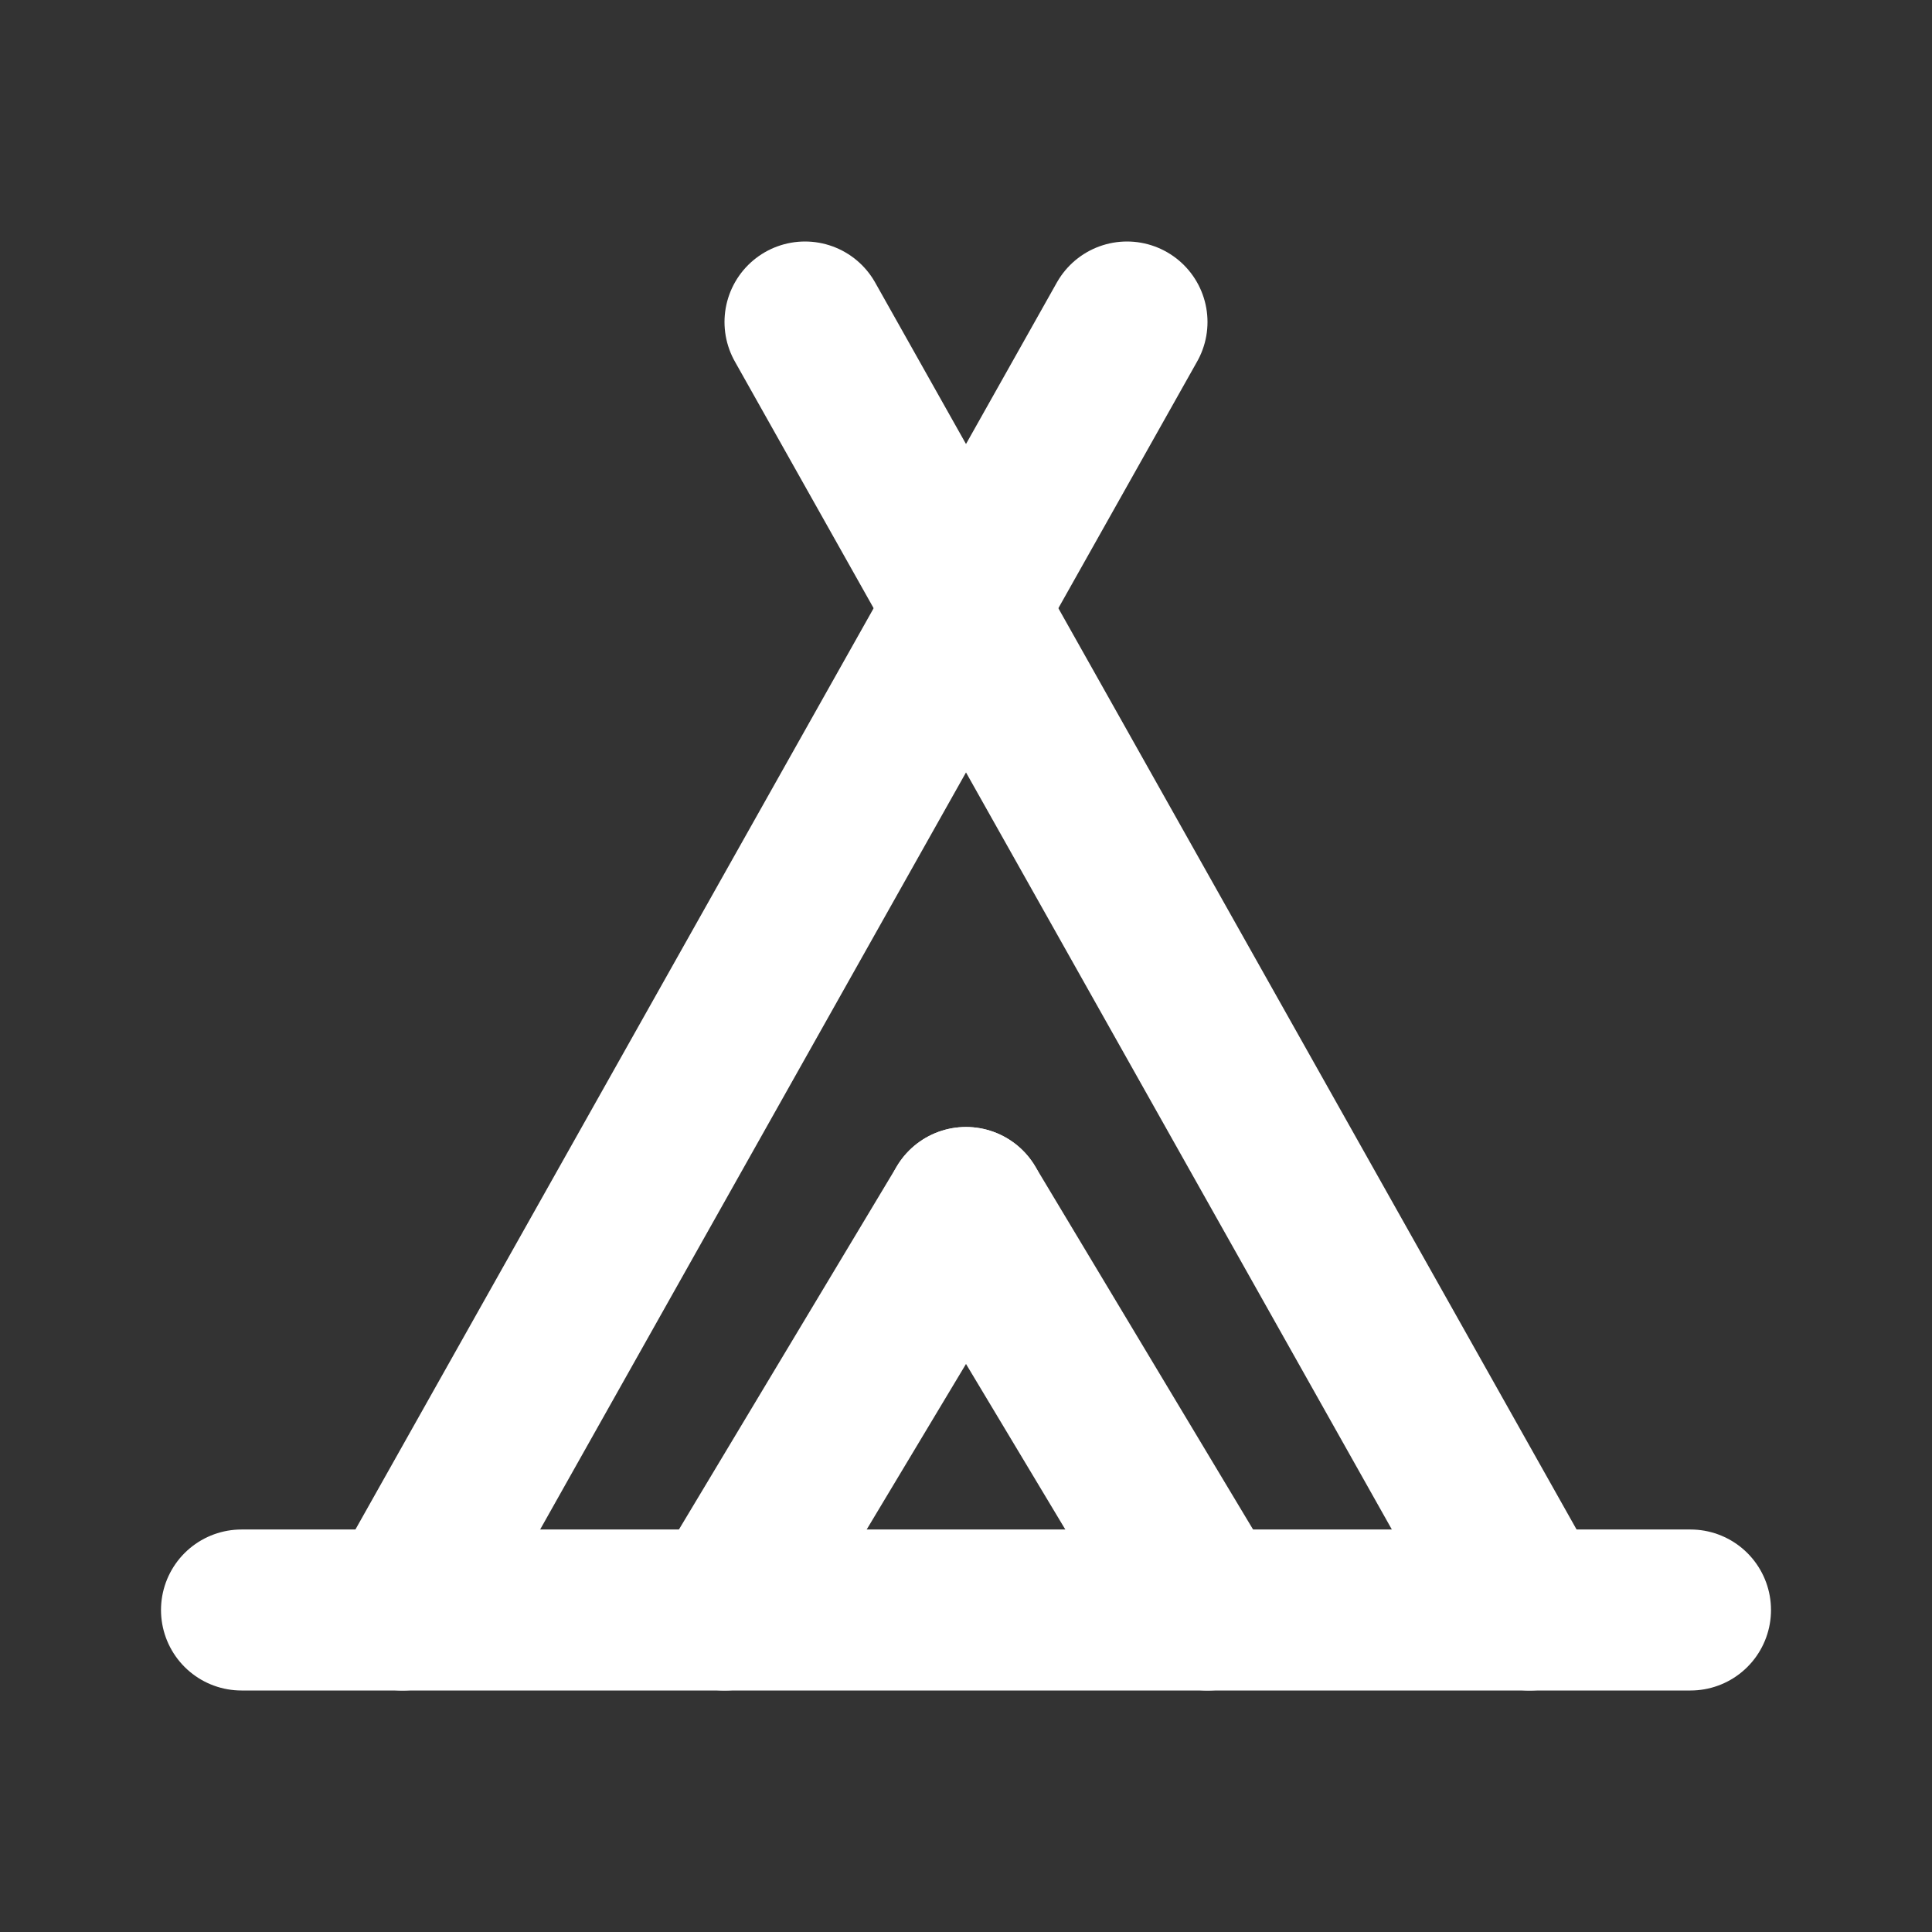 <svg width="24" height="24" viewBox="0 0 24 24" fill="none" xmlns="http://www.w3.org/2000/svg">
<rect x="0" y="0" width="24" height="24" fill="#333333" stroke="none"/>
<path d="M19 20L10 4" stroke="white" stroke-width="2" stroke-linecap="round" stroke-linejoin="round"/>
<path d="M5 20L14 4" stroke="white" stroke-width="2" stroke-linecap="round" stroke-linejoin="round"/>
<path d="M3 20H21" stroke="white" stroke-width="2" stroke-linecap="round" stroke-linejoin="round"/>
<path d="M12 15L9 20" stroke="white" stroke-width="2" stroke-linecap="round" stroke-linejoin="round"/>
<path d="M12 15L15 20" stroke="white" stroke-width="2" stroke-linecap="round" stroke-linejoin="round"/>
</svg>
